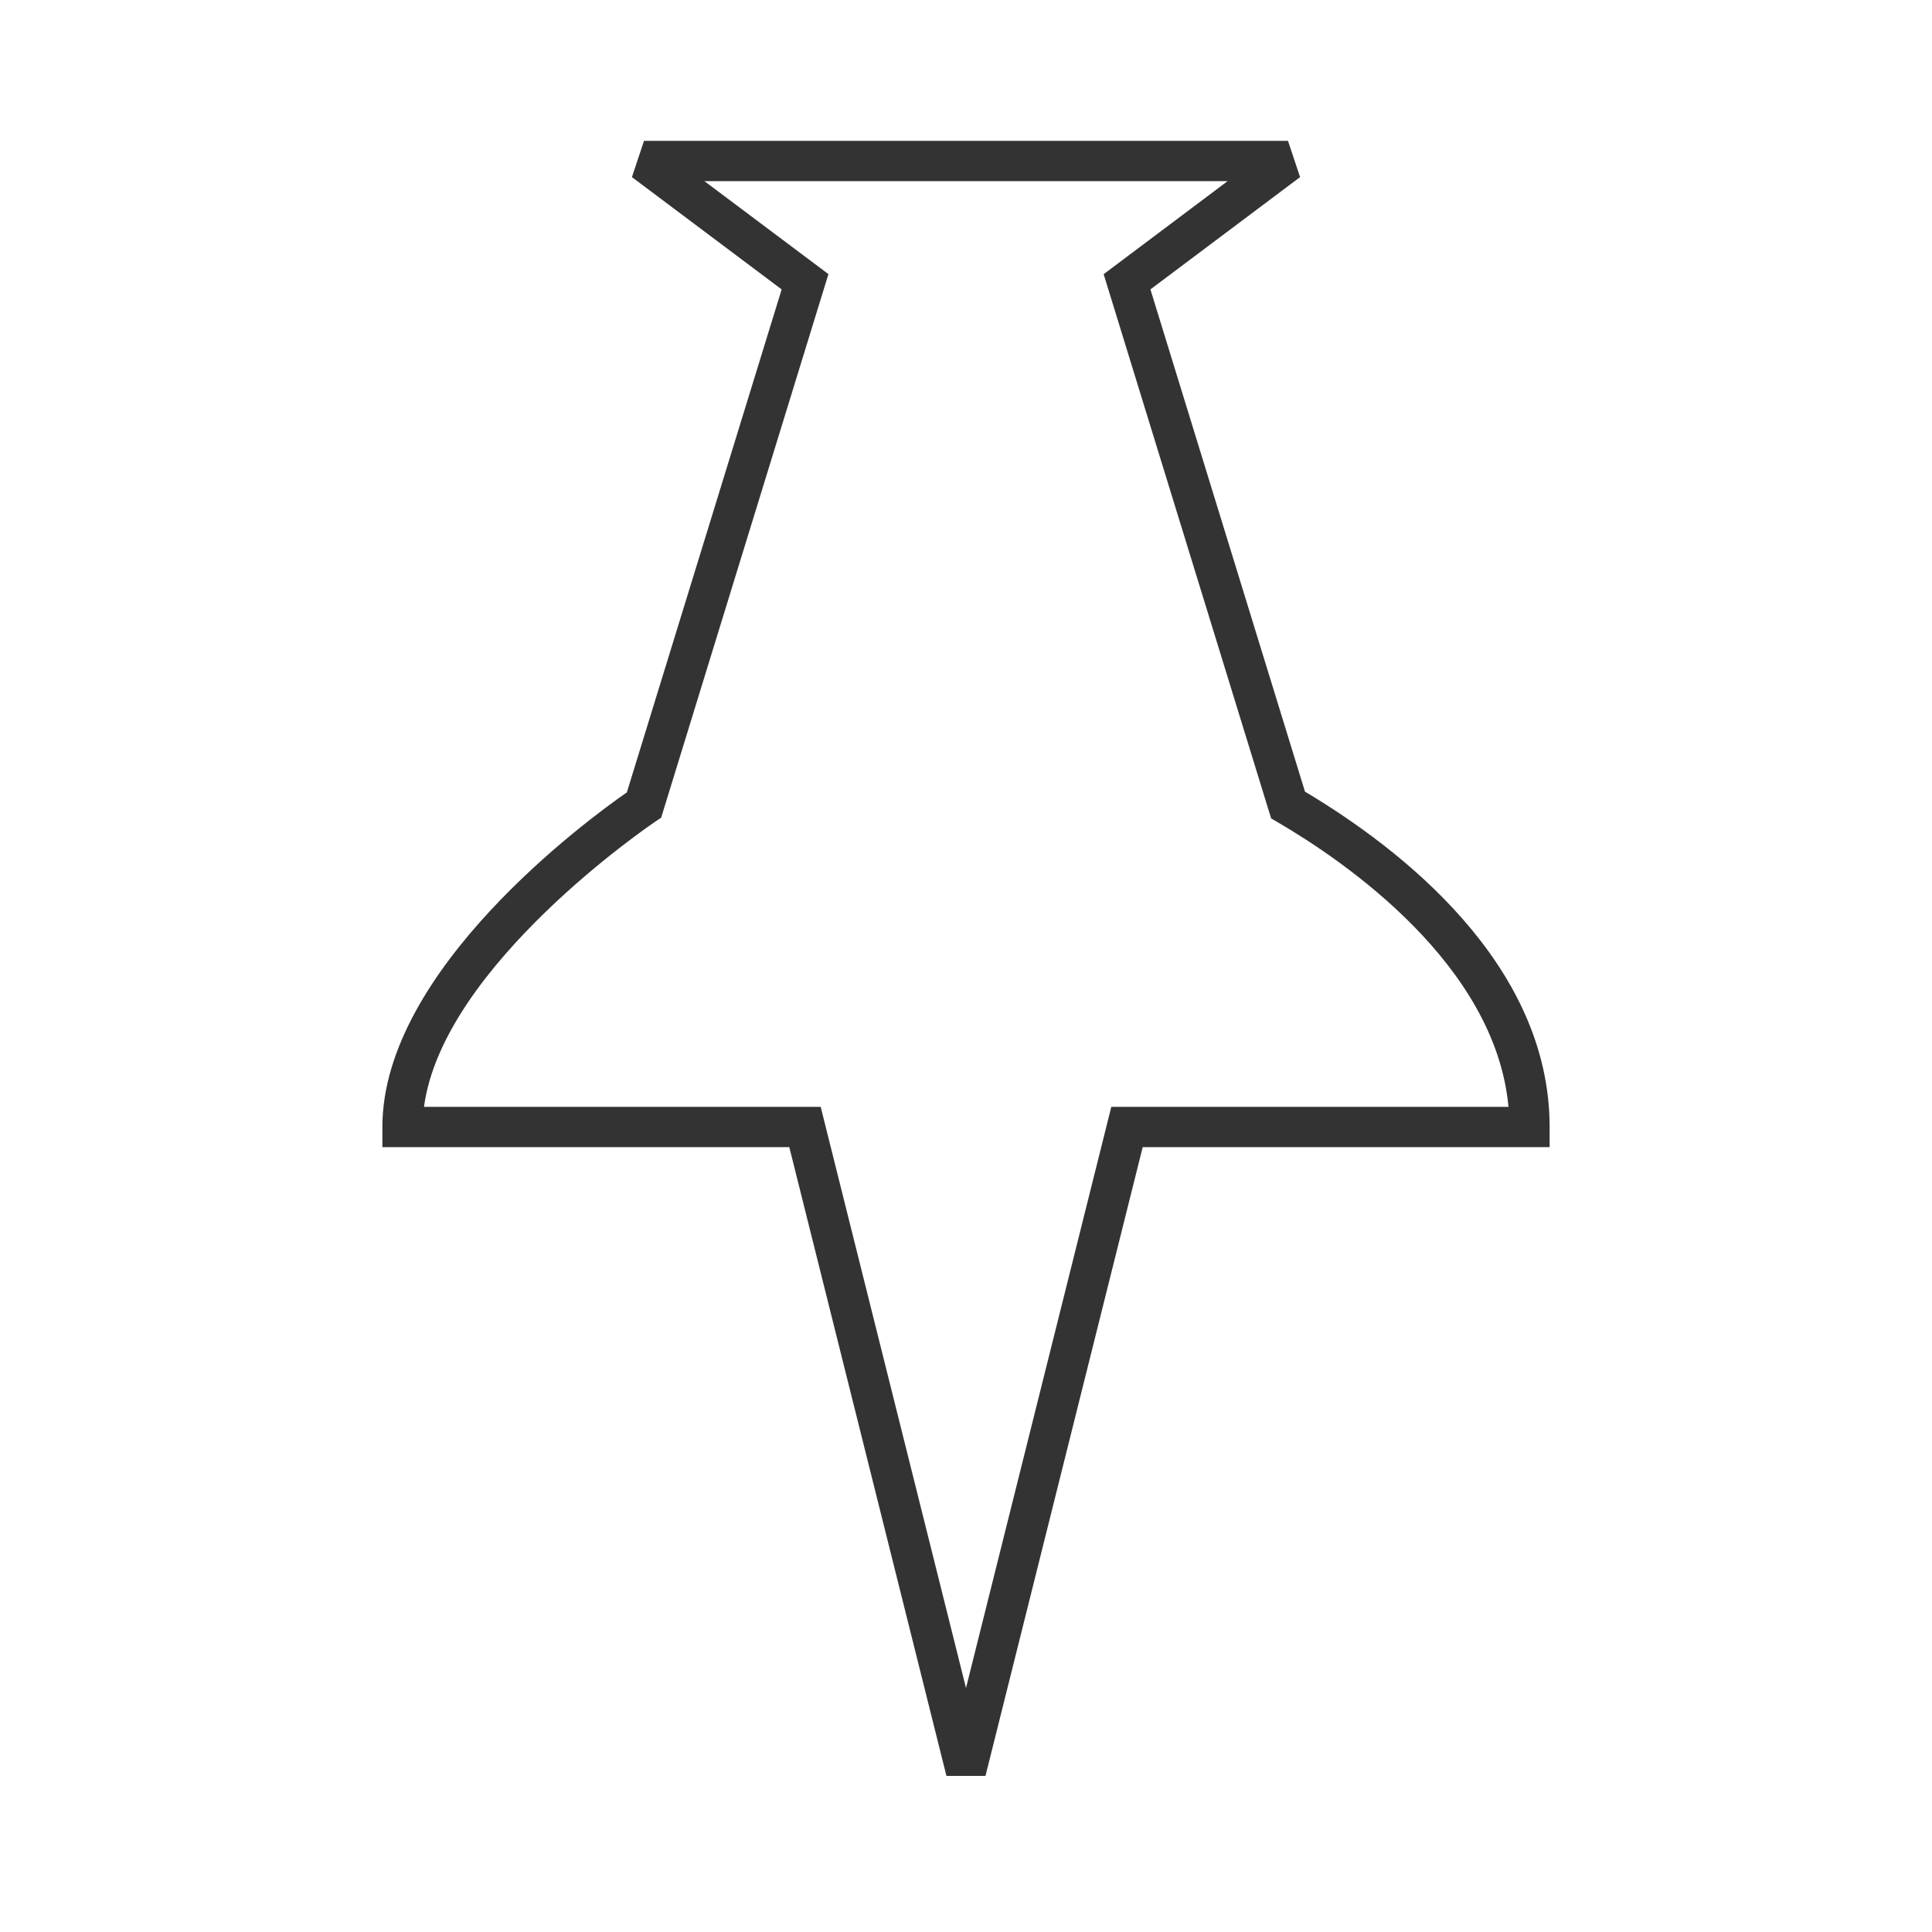 <?xml version="1.0" encoding="iso-8859-1"?>
<svg version="1.1" id="&#x56FE;&#x5C42;_1" xmlns="http://www.w3.org/2000/svg" xmlns:xlink="http://www.w3.org/1999/xlink" x="0px"
	 y="0px" viewBox="0 0 24 24" style="enable-background:new 0 0 24 24;" xml:space="preserve">
<path style="fill:#333333;" d="M12.242,22.061h-0.485L9.805,14.25H4.75V14c0-1.951,2.553-3.82,3.037-4.157l1.923-6.248L7.85,2.2
	L8,1.75h8l0.15,0.45l-1.859,1.395l1.92,6.239c1.174,0.7,3.039,2.133,3.039,4.166v0.25h-5.055L12.242,22.061z M5.267,13.75h4.928
	L12,20.969l1.805-7.219h4.934c-0.164-1.771-2.038-3.052-2.864-3.534l-0.084-0.049l-0.029-0.093l-2.052-6.668L15.25,2.25h-6.5
	l1.541,1.155l-2.078,6.753l-0.074,0.049C8.111,10.227,5.502,11.987,5.267,13.75z"/>
</svg>






